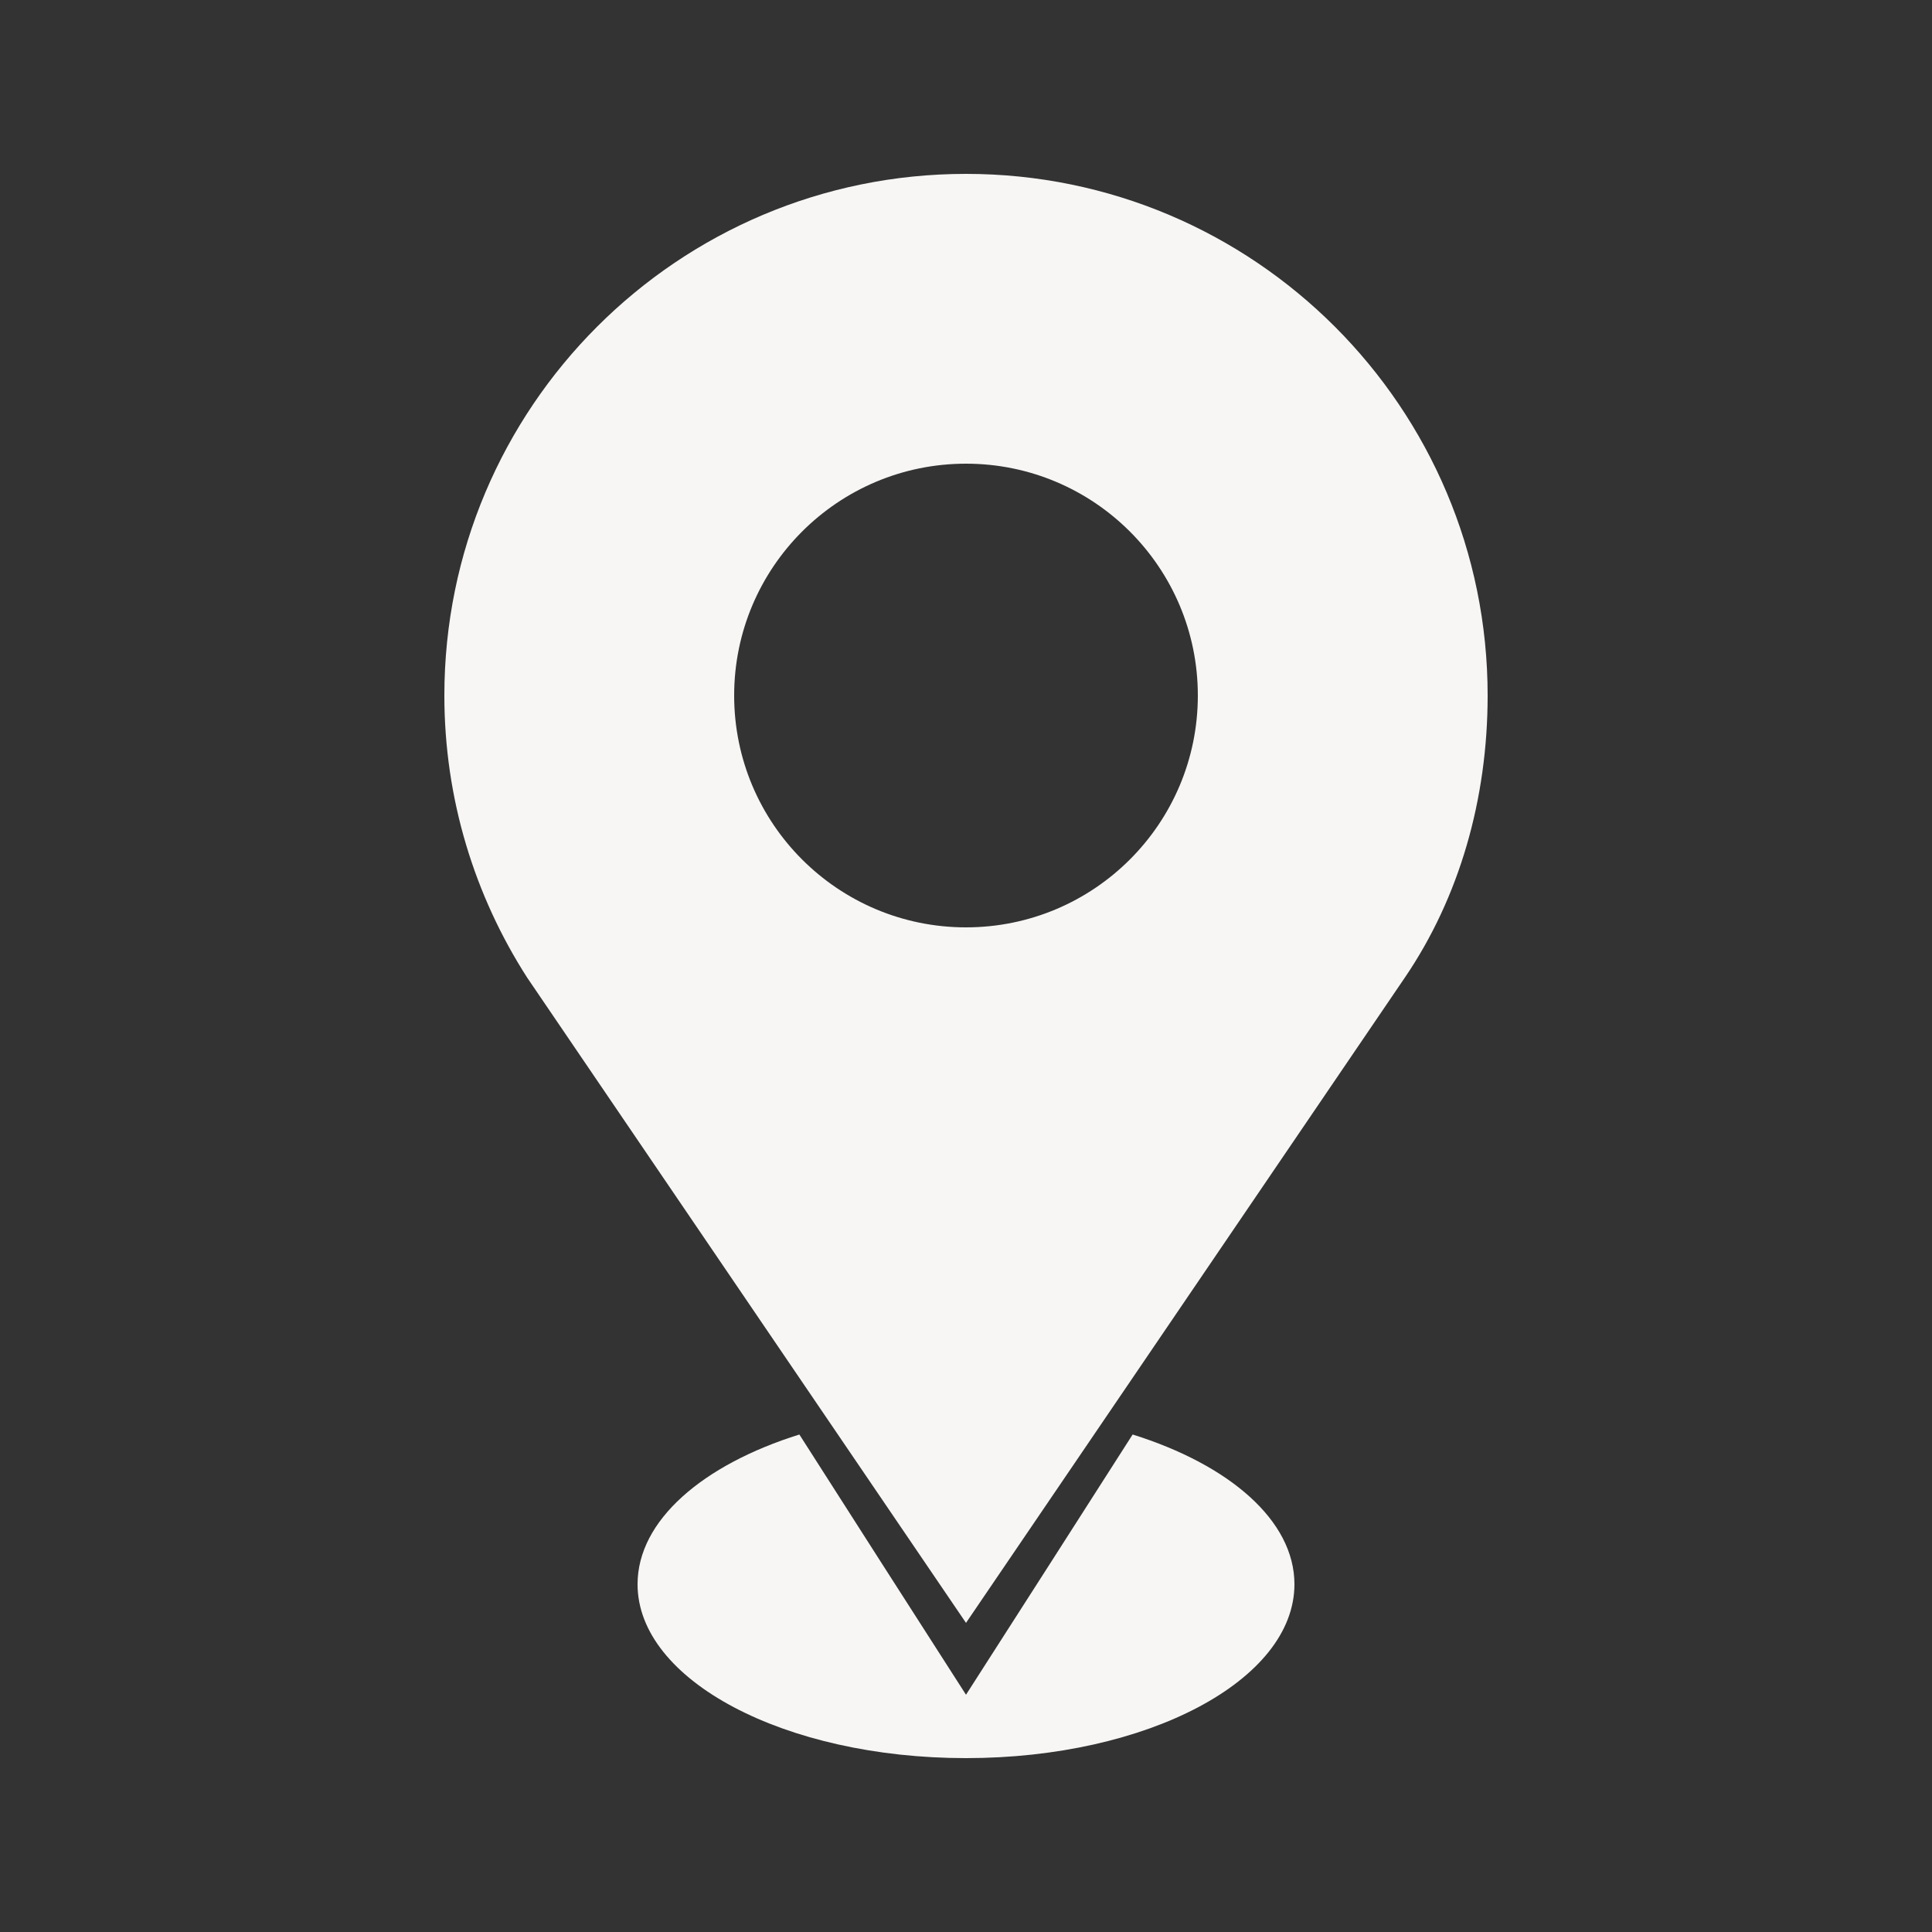 <svg fill="#F7F6F5" xmlns:dc="http://purl.org/dc/elements/1.1/" xmlns:cc="http://creativecommons.org/ns#" xmlns:rdf="http://www.w3.org/1999/02/22-rdf-syntax-ns#" xmlns:svg="http://www.w3.org/2000/svg" xmlns="http://www.w3.org/2000/svg" xmlns:sodipodi="http://sodipodi.sourceforge.net/DTD/sodipodi-0.dtd" xmlns:inkscape="http://www.inkscape.org/namespaces/inkscape" version="1.1" x="0px" y="0px" viewBox="0 0 100 100"><rect x="0" y="0" width="100" height="100" fill="#333333" stroke="none"/><g transform="translate(0,-952.362)"><path d="m 50,961.362 c -14.912,0 -27,12.088 -27,27 0,5.374 1.581,10.385 4.281,14.594 L 50,1036.362 72.719,1002.956 C 75.531,998.821 77,993.736 77,988.362 c 0,-14.912 -12.088,-27 -27,-27 z m 0,15 c 6.627,0 12,5.373 12,12 0,6.627 -5.373,12 -12,12 -6.627,0 -12,-5.373 -12,-12 0,-6.627 5.373,-12 12,-12 z m -8.625,50.25 c -5.004,1.567 -8.375,4.45 -8.375,7.75 0,4.971 7.611,9 17,9 9.389,0 17,-4.029 17,-9 0,-3.3 -3.371,-6.184 -8.375,-7.75 -2.874,4.49 -5.742,8.984 -8.625,13.469 -2.884,-4.484 -5.752,-8.978 -8.625,-13.469 z" style="color:#000000;enable-background:accumulate;" fill="#F7F6F5" fill-opacity="1" fill-rule="nonzero" stroke="none" marker="none" visibility="visible" display="inline" overflow="visible"></path></g></svg>